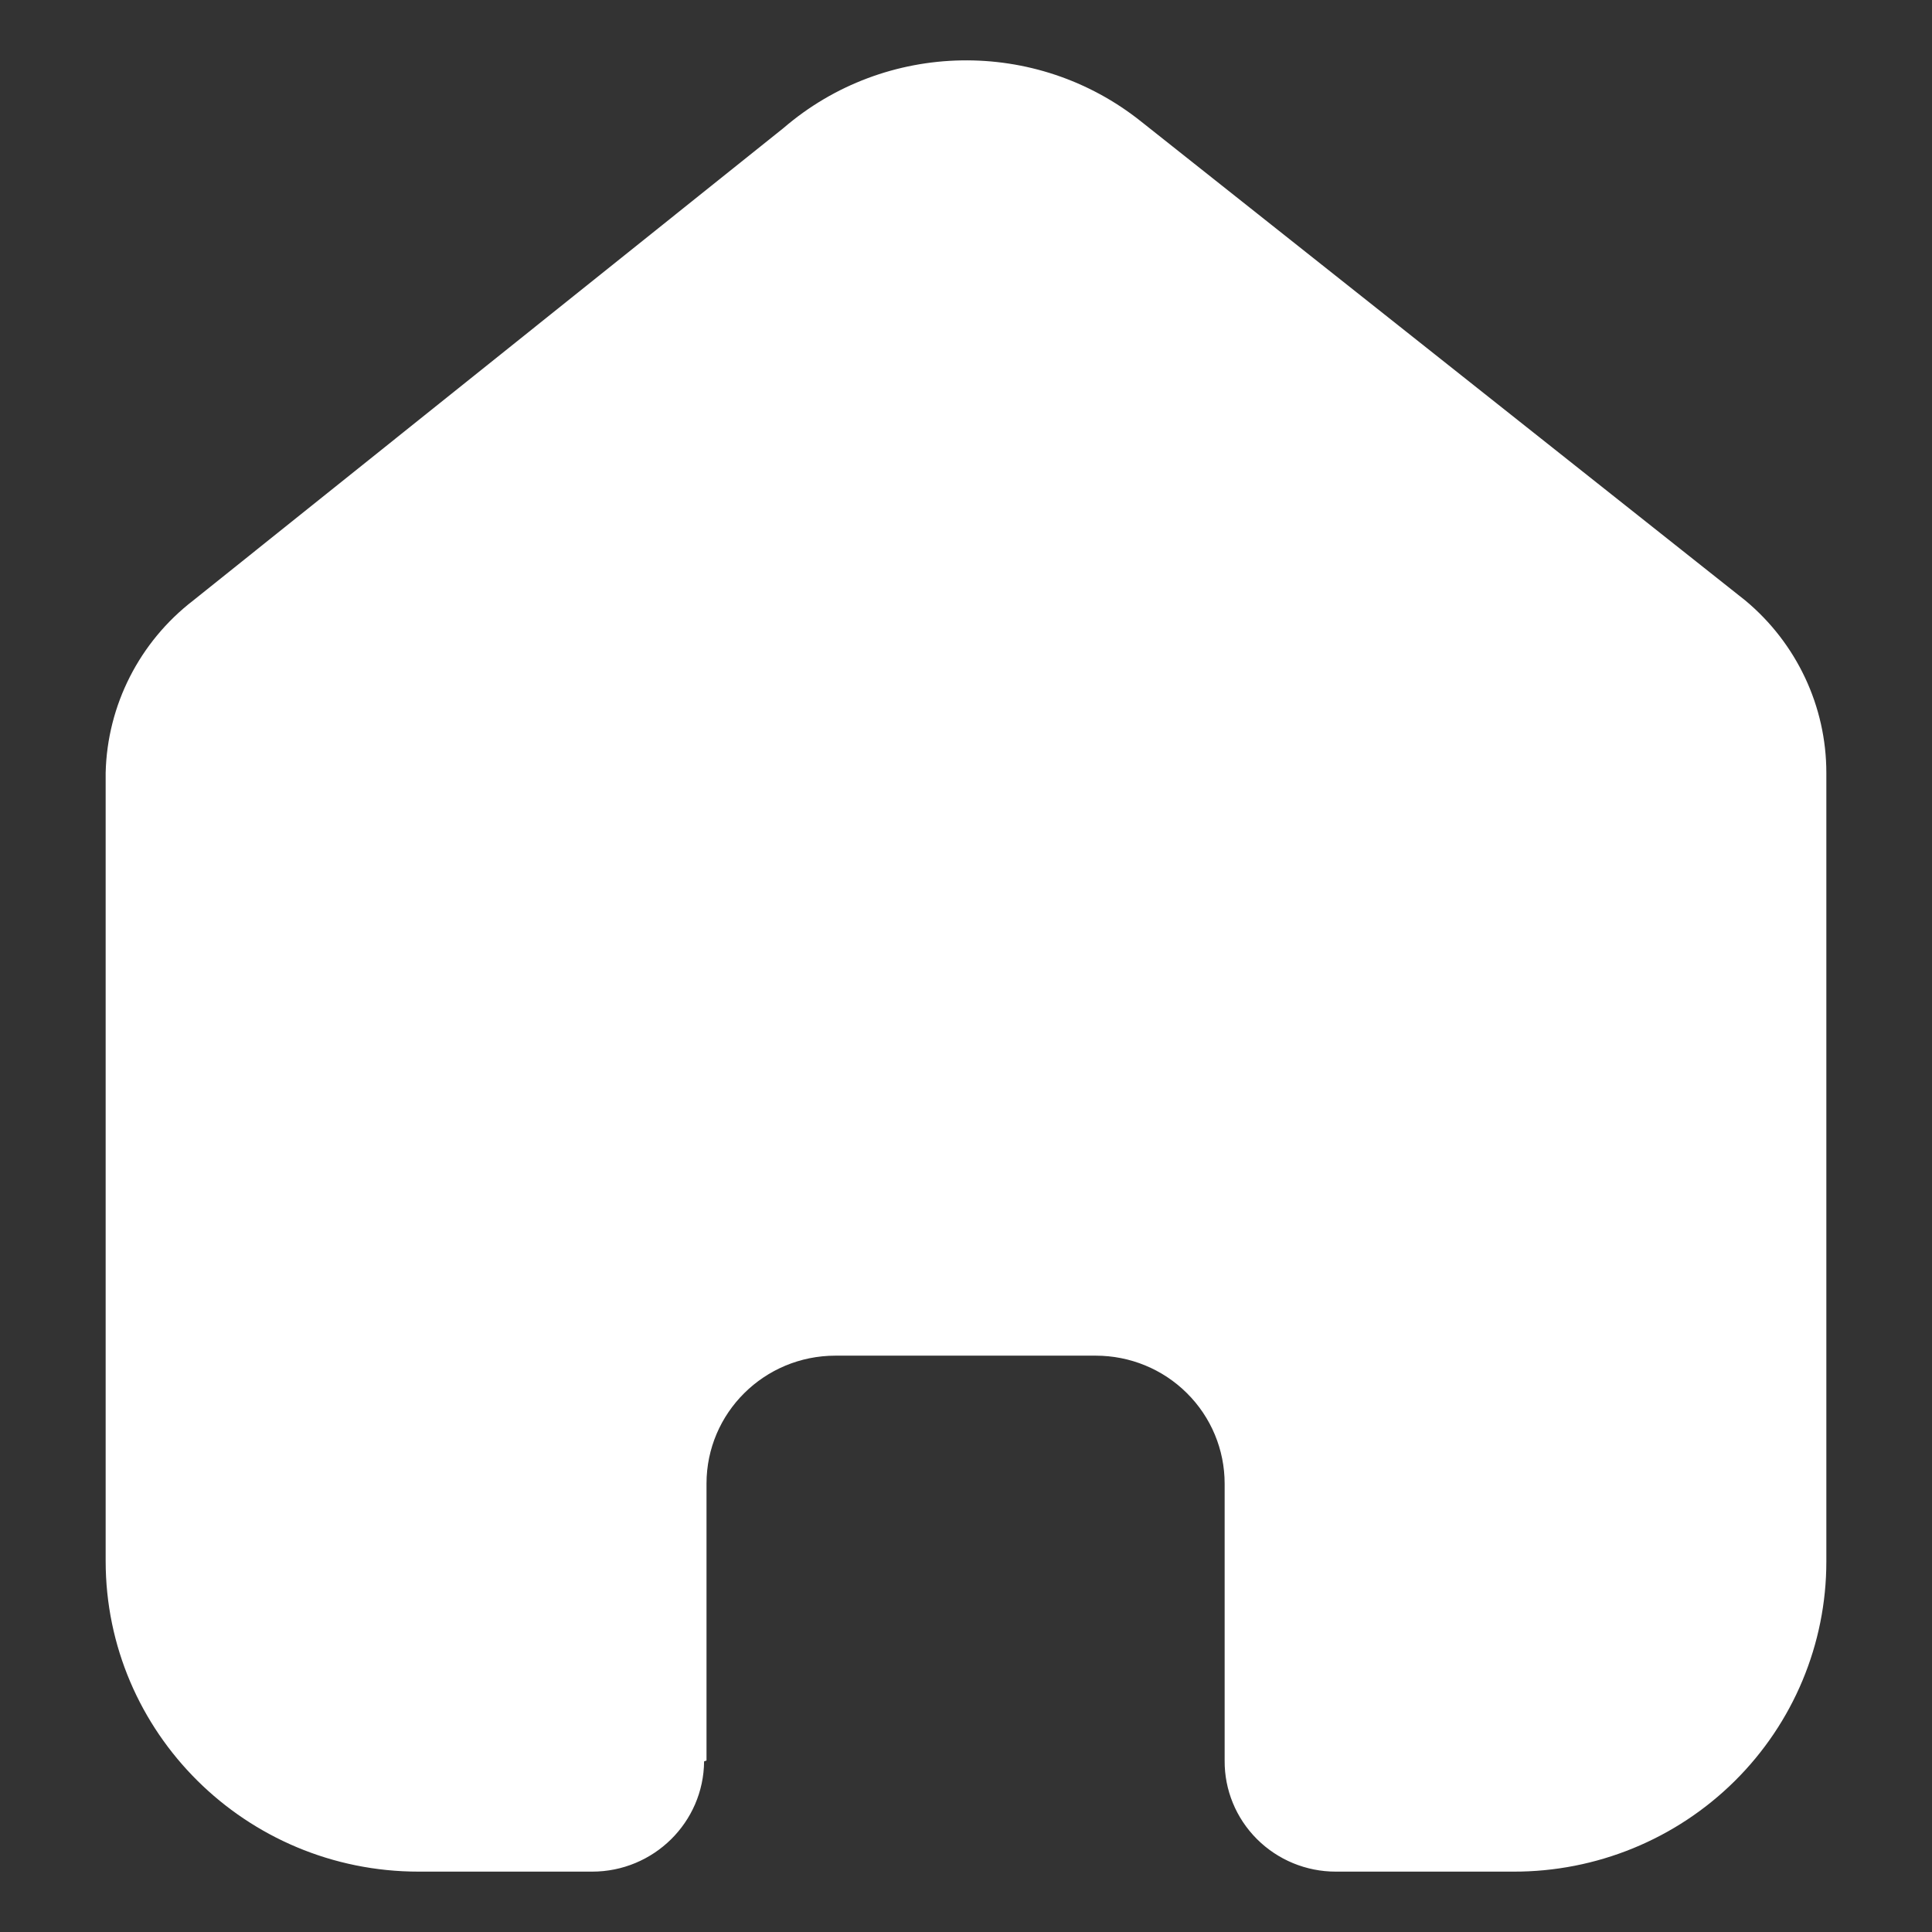 <svg width="16" height="16" viewBox="0 0 16 16" fill="none" xmlns="http://www.w3.org/2000/svg">
<rect x="0" y="0" width="16" height="16" fill="#333333" stroke="none"/>
<path d="M5.851 14.58V12.287C5.851 11.701 6.329 11.227 6.919 11.227H9.074C9.358 11.227 9.629 11.338 9.829 11.537C10.03 11.736 10.142 12.006 10.142 12.287V14.58C10.14 14.823 10.236 15.057 10.409 15.23C10.582 15.403 10.817 15.5 11.062 15.5H12.533C13.22 15.502 13.879 15.232 14.365 14.751C14.852 14.269 15.125 13.615 15.125 12.933V6.4C15.125 5.849 14.879 5.327 14.454 4.973L9.451 1.007C8.58 0.311 7.333 0.334 6.489 1.06L1.6 4.973C1.155 5.316 0.888 5.84 0.875 6.4V12.927C0.875 14.348 2.036 15.5 3.467 15.5H4.904C5.413 15.5 5.827 15.092 5.831 14.587L5.851 14.58Z" fill="white"/>
</svg>
